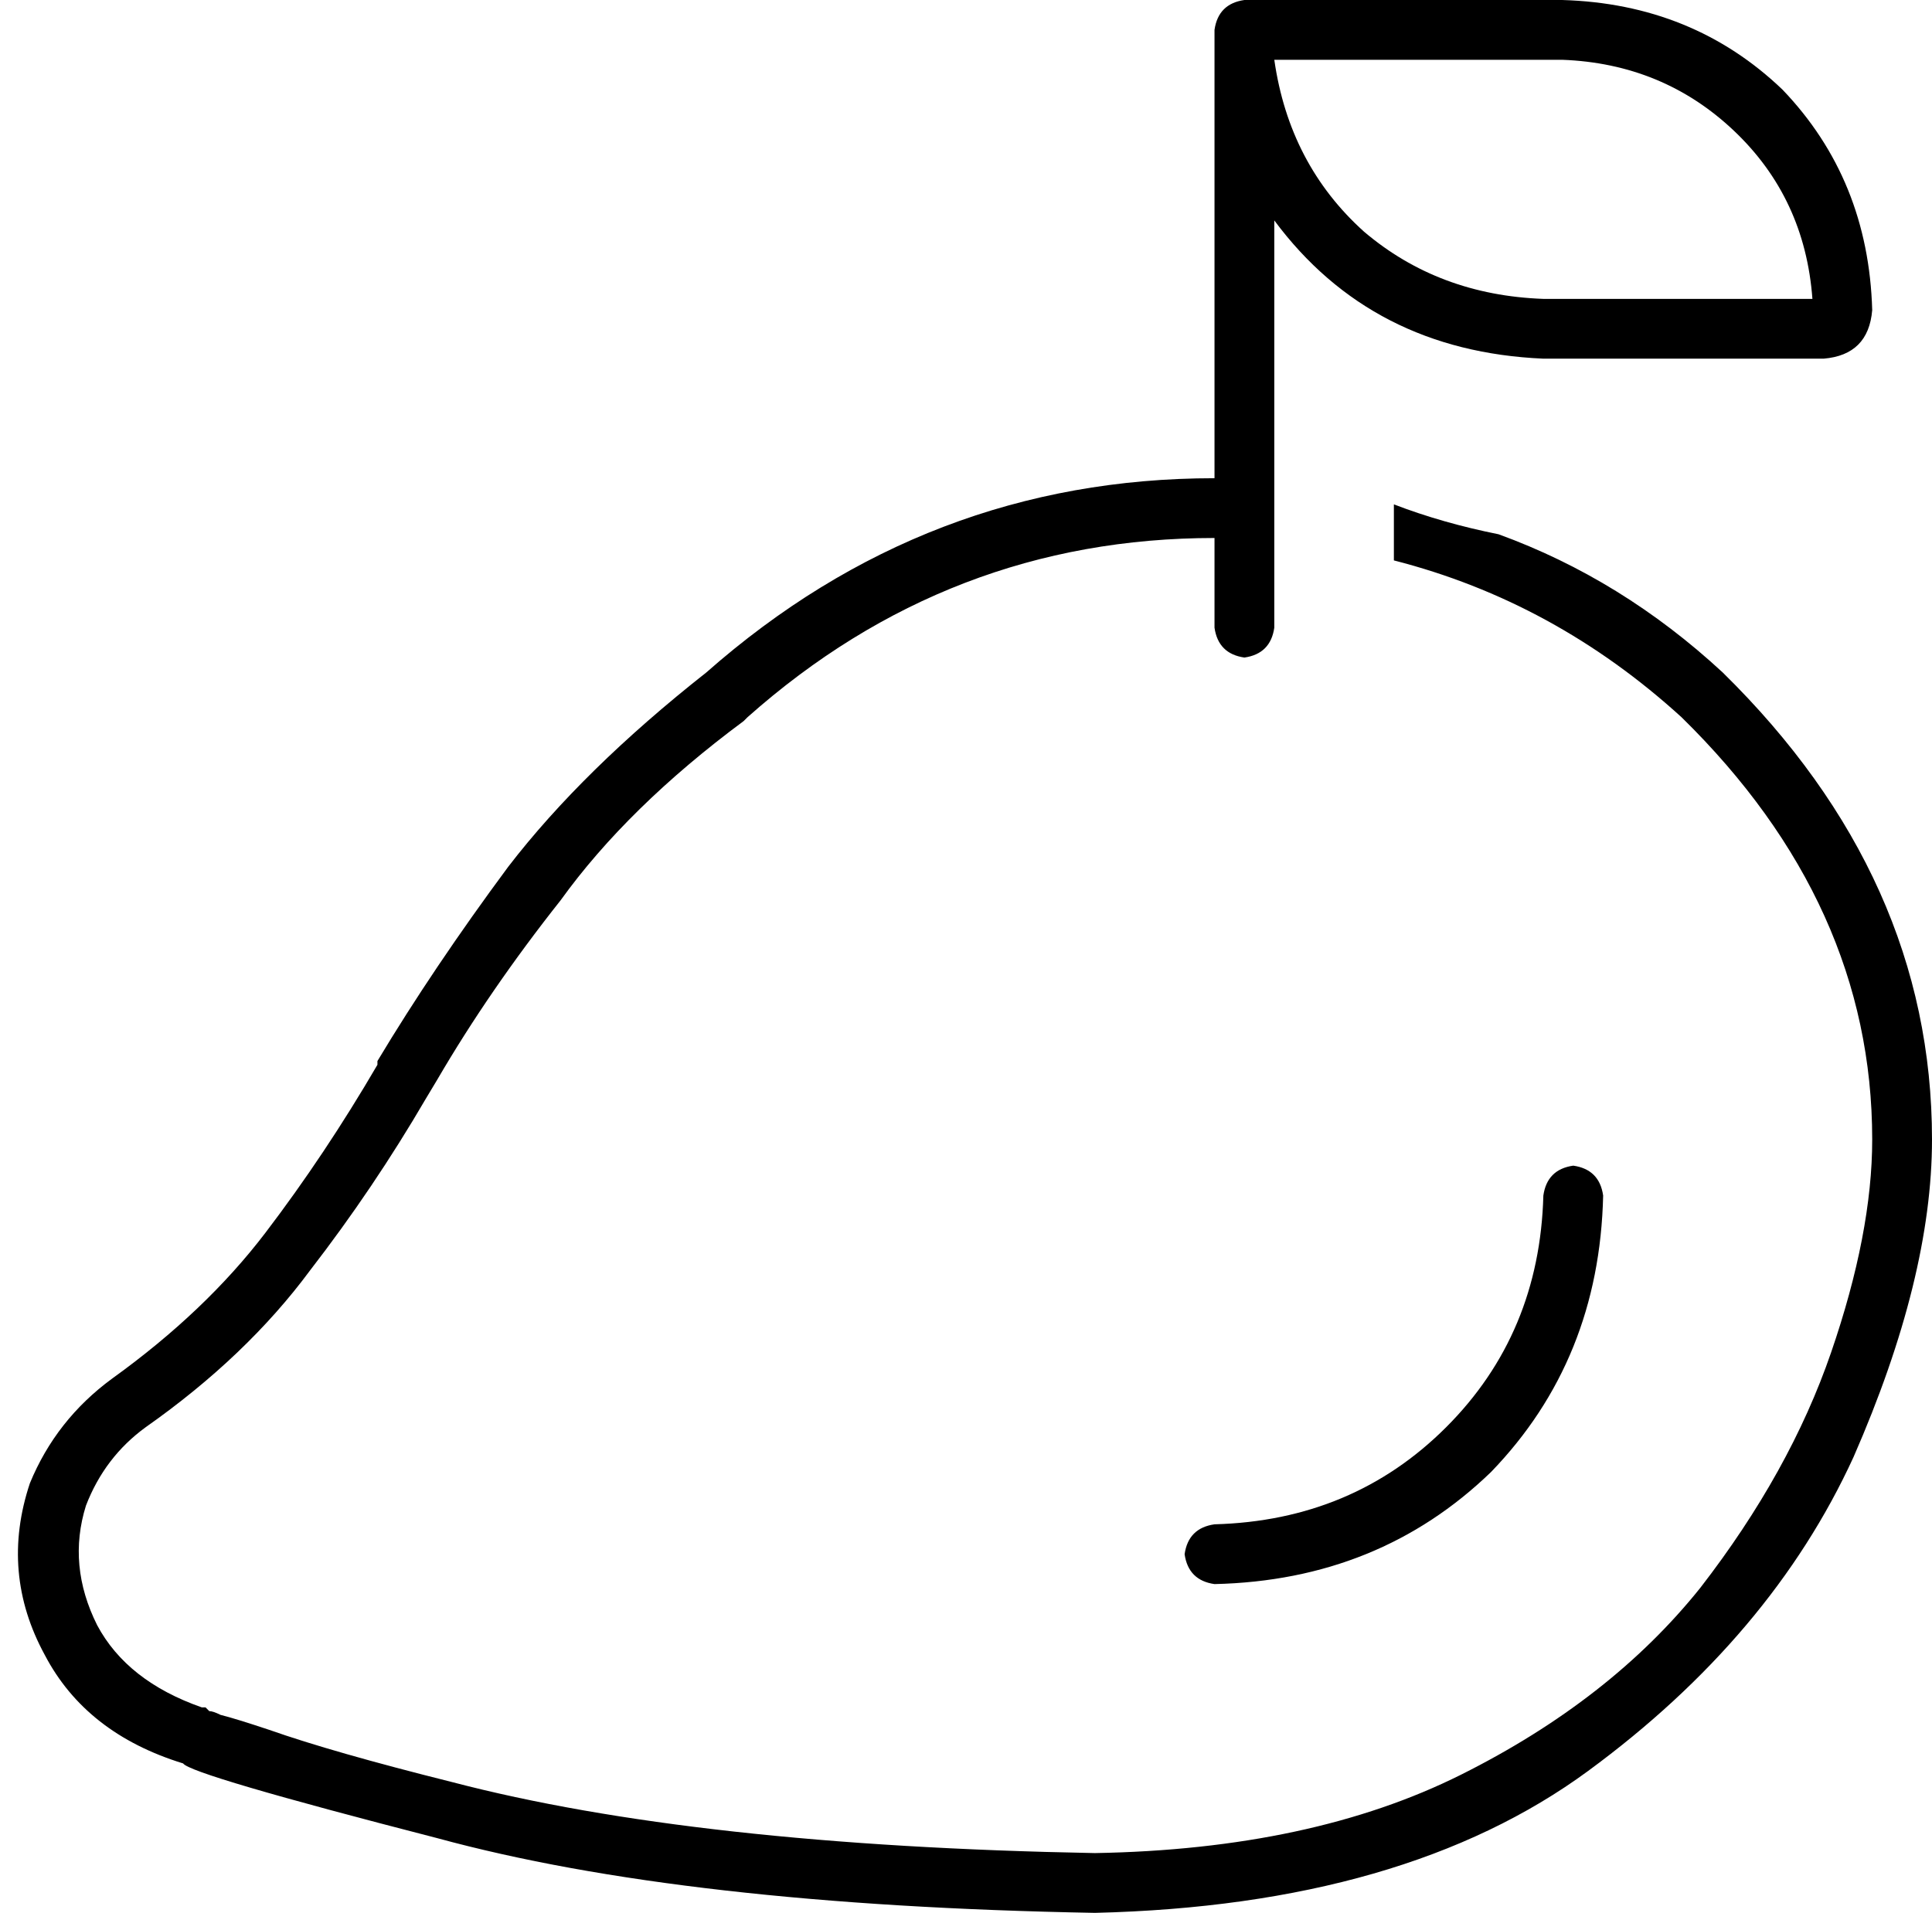 <svg xmlns="http://www.w3.org/2000/svg" viewBox="0 0 517 512">
    <path d="M 413 96 Q 367 94 341 59 L 341 129 L 341 145 L 341 168 Q 340 175 333 176 Q 326 175 325 168 L 325 144 Q 254 144 200 192 L 200 192 L 199 193 Q 168 216 150 241 Q 131 265 117 289 L 114 294 Q 114 294 114 294 Q 100 318 83 340 Q 66 363 39 382 Q 28 390 23 403 Q 18 419 26 435 Q 34 450 54 457 L 54 457 L 55 457 L 55 457 L 55 457 L 55 457 L 55 457 L 55 457 L 55 457 L 56 458 Q 57 458 59 459 Q 63 460 72 463 Q 89 469 121 477 Q 186 494 293 496 Q 351 495 391 475 Q 431 455 455 425 Q 479 394 490 362 Q 501 330 501 305 Q 501 242 450 192 Q 416 161 373 150 L 373 135 Q 386 140 401 143 Q 434 155 461 180 Q 517 235 517 305 Q 517 342 496 390 Q 474 438 425 474 Q 376 510 293 512 Q 183 510 117 492 Q 51 475 49 472 Q 23 464 12 443 Q 0 421 8 397 Q 15 380 30 369 Q 55 351 71 330 Q 87 309 101 285 Q 101 285 101 285 Q 101 285 101 284 Q 116 259 136 232 Q 156 206 189 180 Q 248 128 325 128 L 325 8 Q 326 1 333 0 L 357 0 L 418 0 Q 453 1 477 24 Q 500 48 501 83 Q 500 95 488 96 L 469 96 L 413 96 L 413 96 Z M 429 320 Q 428 364 399 394 L 399 394 Q 369 423 325 424 Q 318 423 317 416 Q 318 409 325 408 Q 362 407 387 382 Q 412 357 413 320 Q 414 313 421 312 Q 428 313 429 320 L 429 320 Z M 341 16 Q 345 44 365 62 L 365 62 Q 385 79 413 80 L 469 80 L 485 80 Q 483 53 464 35 Q 445 17 418 16 L 357 16 L 341 16 L 341 16 Z"/>
</svg>
